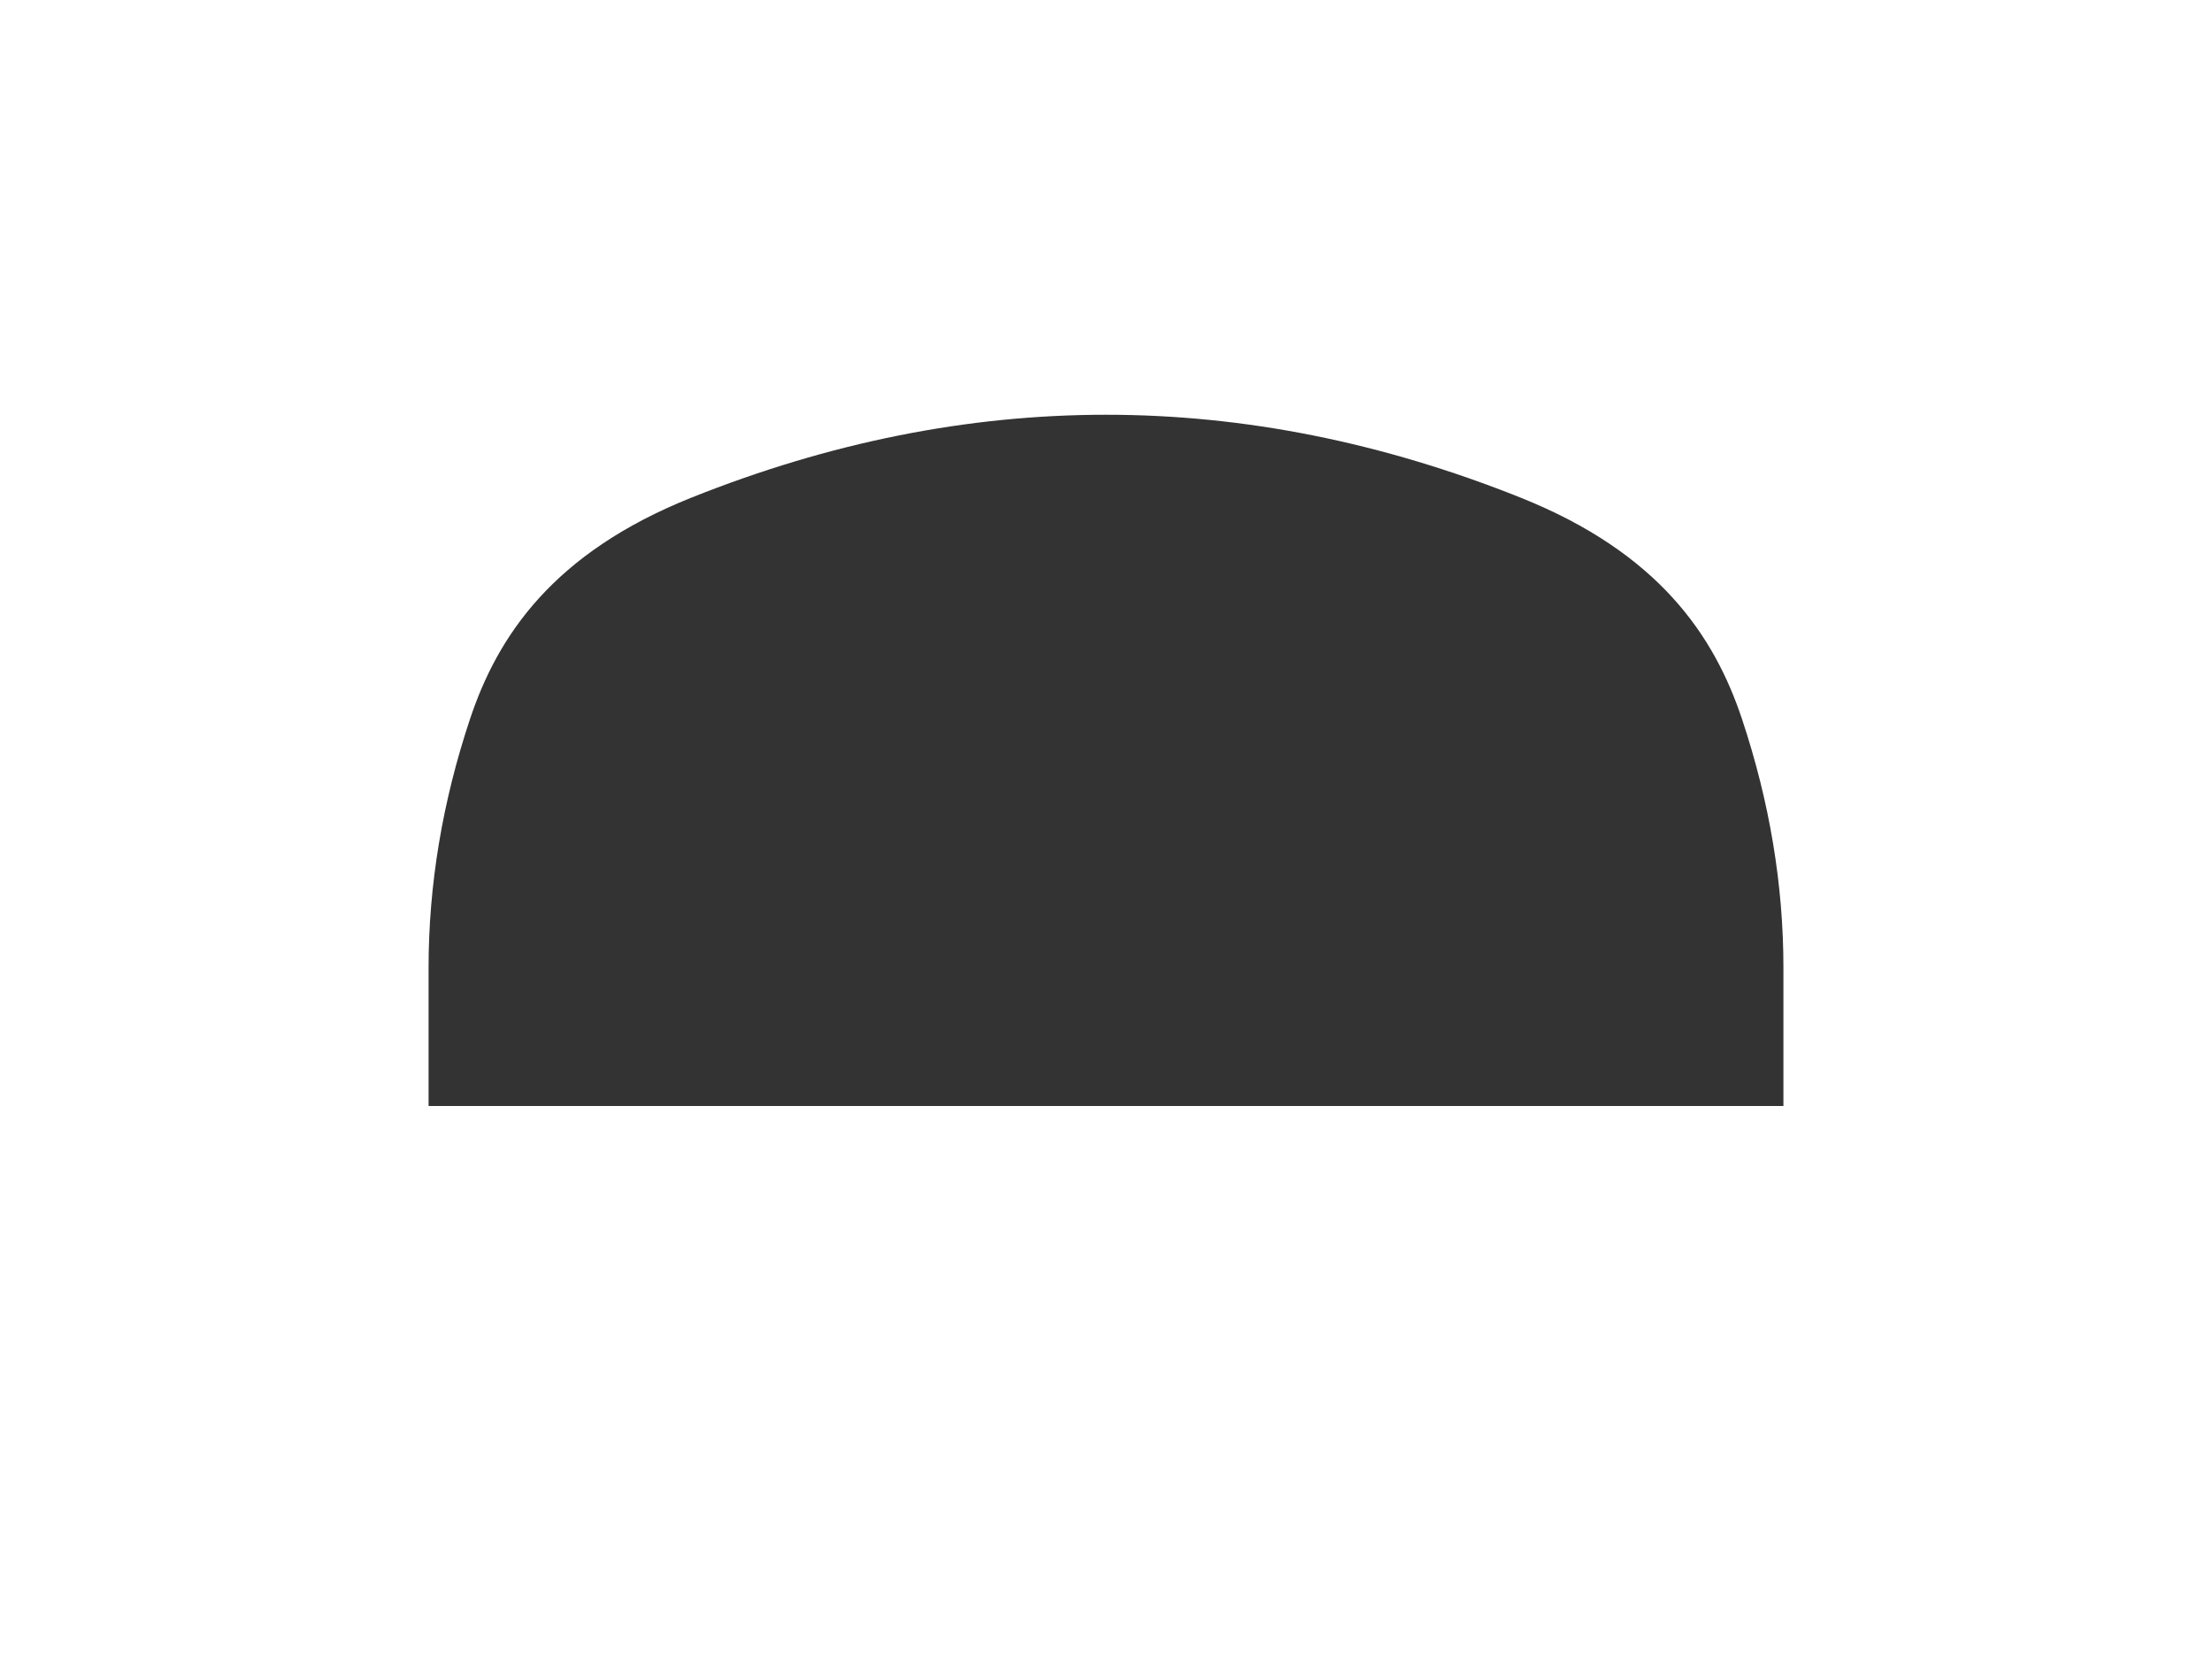 <?xml version="1.0" encoding="UTF-8"?>
<svg width="800" height="600" viewBox="0 0 800 600" version="1.1" xmlns="http://www.w3.org/2000/svg">
    <path d="M400 150 C 350 150, 300 160, 250 180 
             C 200 200, 180 230, 170 260
             C 160 290, 155 320, 155 350
             L 155 400
             L 645 400
             L 645 350
             C 645 320, 640 290, 630 260
             C 620 230, 600 200, 550 180
             C 500 160, 450 150, 400 150
             M 170 300
             L 170 350
             L 200 350
             L 200 300
             L 170 300
             M 600 300
             L 600 350
             L 630 350
             L 630 300
             L 600 300" 
          fill="#333333"/>
</svg> 